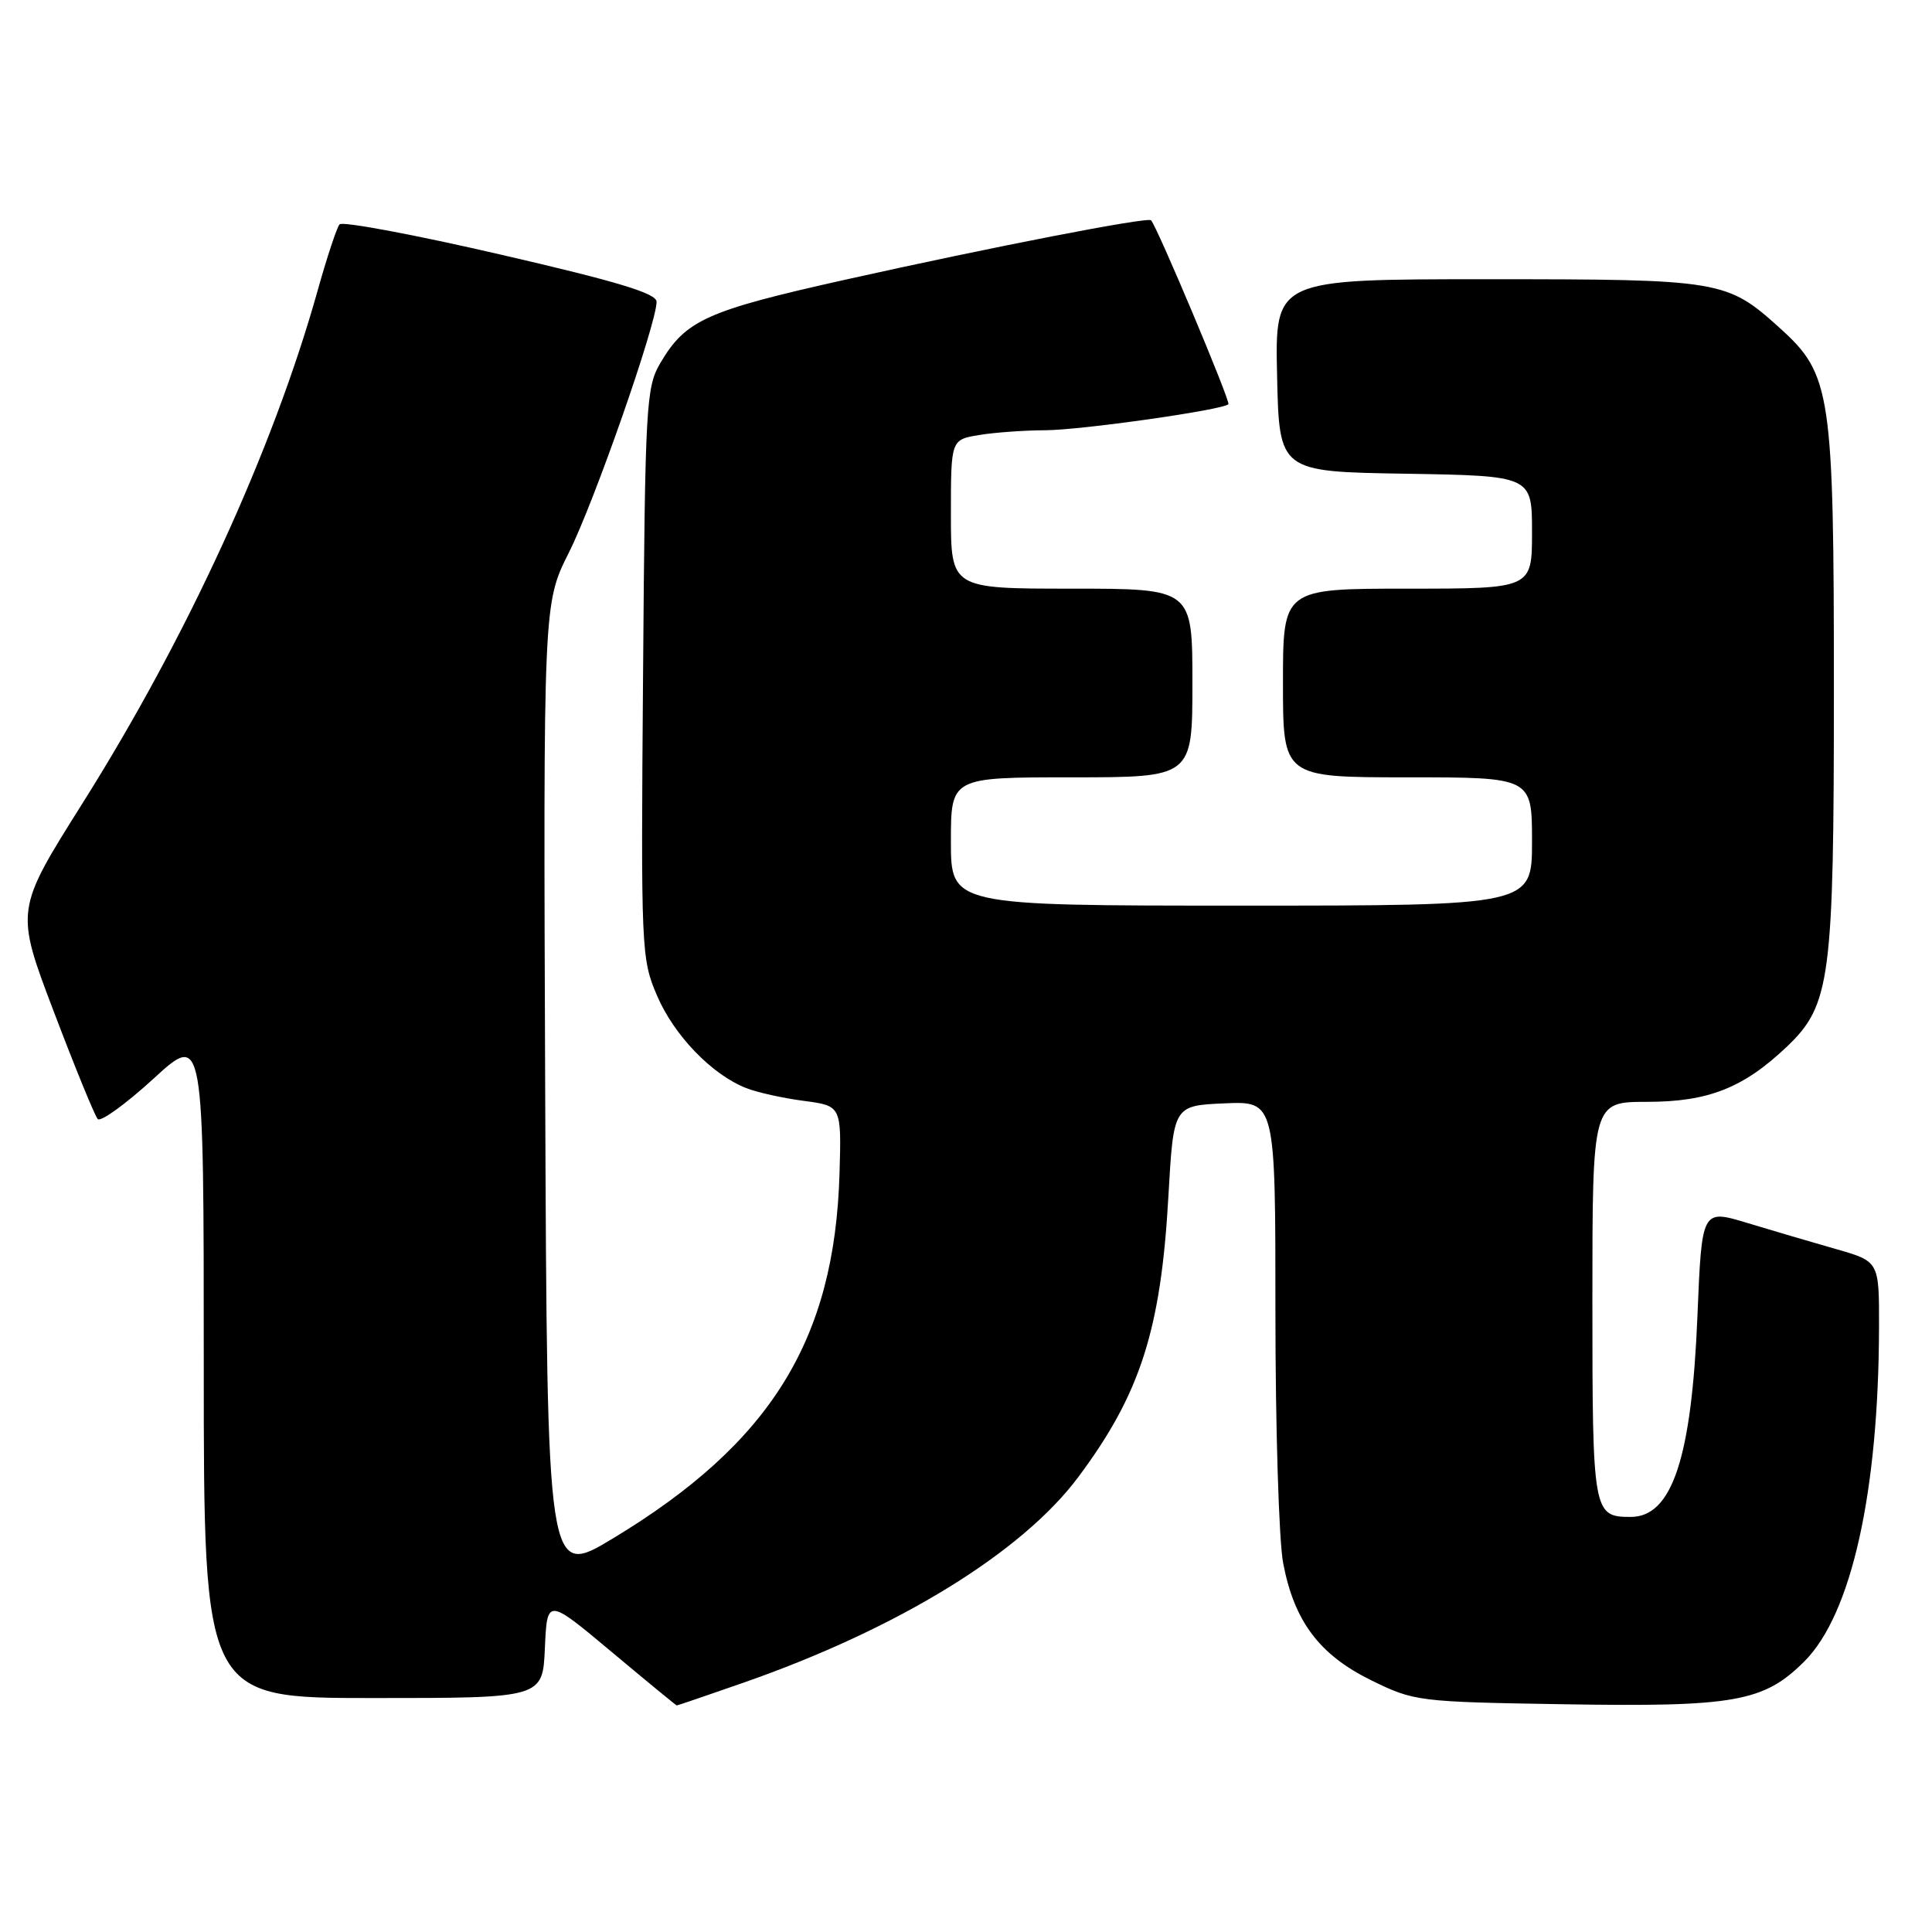 <?xml version="1.0" encoding="UTF-8" standalone="no"?>
<!DOCTYPE svg PUBLIC "-//W3C//DTD SVG 1.1//EN" "http://www.w3.org/Graphics/SVG/1.1/DTD/svg11.dtd" >
<svg xmlns="http://www.w3.org/2000/svg" xmlns:xlink="http://www.w3.org/1999/xlink" version="1.1" viewBox="0 0 256 256">
 <g >
 <path fill="currentColor"
d=" M 98.67 222.91 C 119.04 215.78 135.42 205.71 142.87 195.73 C 151.10 184.71 153.83 176.22 154.82 158.50 C 155.50 146.50 155.50 146.50 162.25 146.20 C 169.00 145.91 169.00 145.91 169.00 173.82 C 169.00 189.17 169.46 204.14 170.02 207.09 C 171.48 214.83 174.82 219.27 181.70 222.65 C 187.39 225.44 187.88 225.51 207.12 225.82 C 229.87 226.20 233.72 225.51 239.10 220.13 C 245.33 213.90 248.94 197.72 248.98 175.82 C 249.00 167.14 249.00 167.14 243.25 165.50 C 240.09 164.60 234.80 163.04 231.50 162.04 C 225.50 160.23 225.50 160.23 224.92 174.36 C 224.15 193.19 221.56 201.00 216.08 201.00 C 211.09 201.00 211.00 200.49 211.00 172.30 C 211.00 146.00 211.00 146.00 218.26 146.00 C 226.36 146.00 231.03 144.15 236.78 138.68 C 242.55 133.18 243.00 129.74 243.00 91.50 C 243.00 52.03 242.64 49.62 235.88 43.51 C 228.80 37.11 228.13 37.00 197.00 37.00 C 168.94 37.00 168.94 37.00 169.22 49.75 C 169.50 62.50 169.50 62.50 186.25 62.77 C 203.00 63.05 203.00 63.05 203.00 70.52 C 203.00 78.00 203.00 78.00 186.50 78.00 C 170.00 78.00 170.00 78.00 170.00 90.50 C 170.00 103.00 170.00 103.00 186.50 103.00 C 203.00 103.00 203.00 103.00 203.00 111.50 C 203.00 120.00 203.00 120.00 164.50 120.00 C 126.00 120.00 126.00 120.00 126.00 111.50 C 126.00 103.00 126.00 103.00 142.00 103.00 C 158.00 103.00 158.00 103.00 158.00 90.50 C 158.00 78.00 158.00 78.00 142.00 78.00 C 126.00 78.00 126.00 78.00 126.00 68.13 C 126.00 58.26 126.00 58.26 129.75 57.64 C 131.81 57.30 135.75 57.02 138.50 57.01 C 143.25 56.99 162.00 54.33 162.77 53.56 C 163.09 53.24 153.31 29.99 152.52 29.19 C 152.05 28.72 131.47 32.72 112.01 37.06 C 93.61 41.17 90.85 42.41 87.50 48.10 C 85.61 51.31 85.48 53.59 85.21 89.21 C 84.92 126.03 84.96 127.04 87.08 131.97 C 89.34 137.22 94.33 142.39 98.86 144.17 C 100.31 144.75 103.75 145.51 106.50 145.87 C 111.50 146.53 111.50 146.53 111.24 155.52 C 110.59 177.56 102.14 191.20 81.28 203.81 C 72.50 209.12 72.50 209.12 72.24 144.55 C 71.99 79.98 71.99 79.98 75.37 73.24 C 78.72 66.59 87.00 42.89 87.00 39.99 C 87.00 38.87 81.84 37.31 66.32 33.73 C 54.95 31.10 45.35 29.30 44.99 29.73 C 44.63 30.15 43.32 34.10 42.09 38.50 C 36.15 59.67 24.79 84.44 10.90 106.49 C 2.02 120.60 2.02 120.60 7.13 134.05 C 9.94 141.45 12.56 147.85 12.95 148.28 C 13.33 148.70 16.66 146.30 20.33 142.94 C 27.00 136.82 27.00 136.82 27.00 180.91 C 27.00 225.00 27.00 225.00 49.45 225.00 C 71.91 225.00 71.91 225.00 72.20 218.37 C 72.50 211.74 72.50 211.74 81.00 218.85 C 85.67 222.76 89.58 225.97 89.67 225.98 C 89.76 225.99 93.81 224.61 98.67 222.91 Z "/>
</g>
</svg>